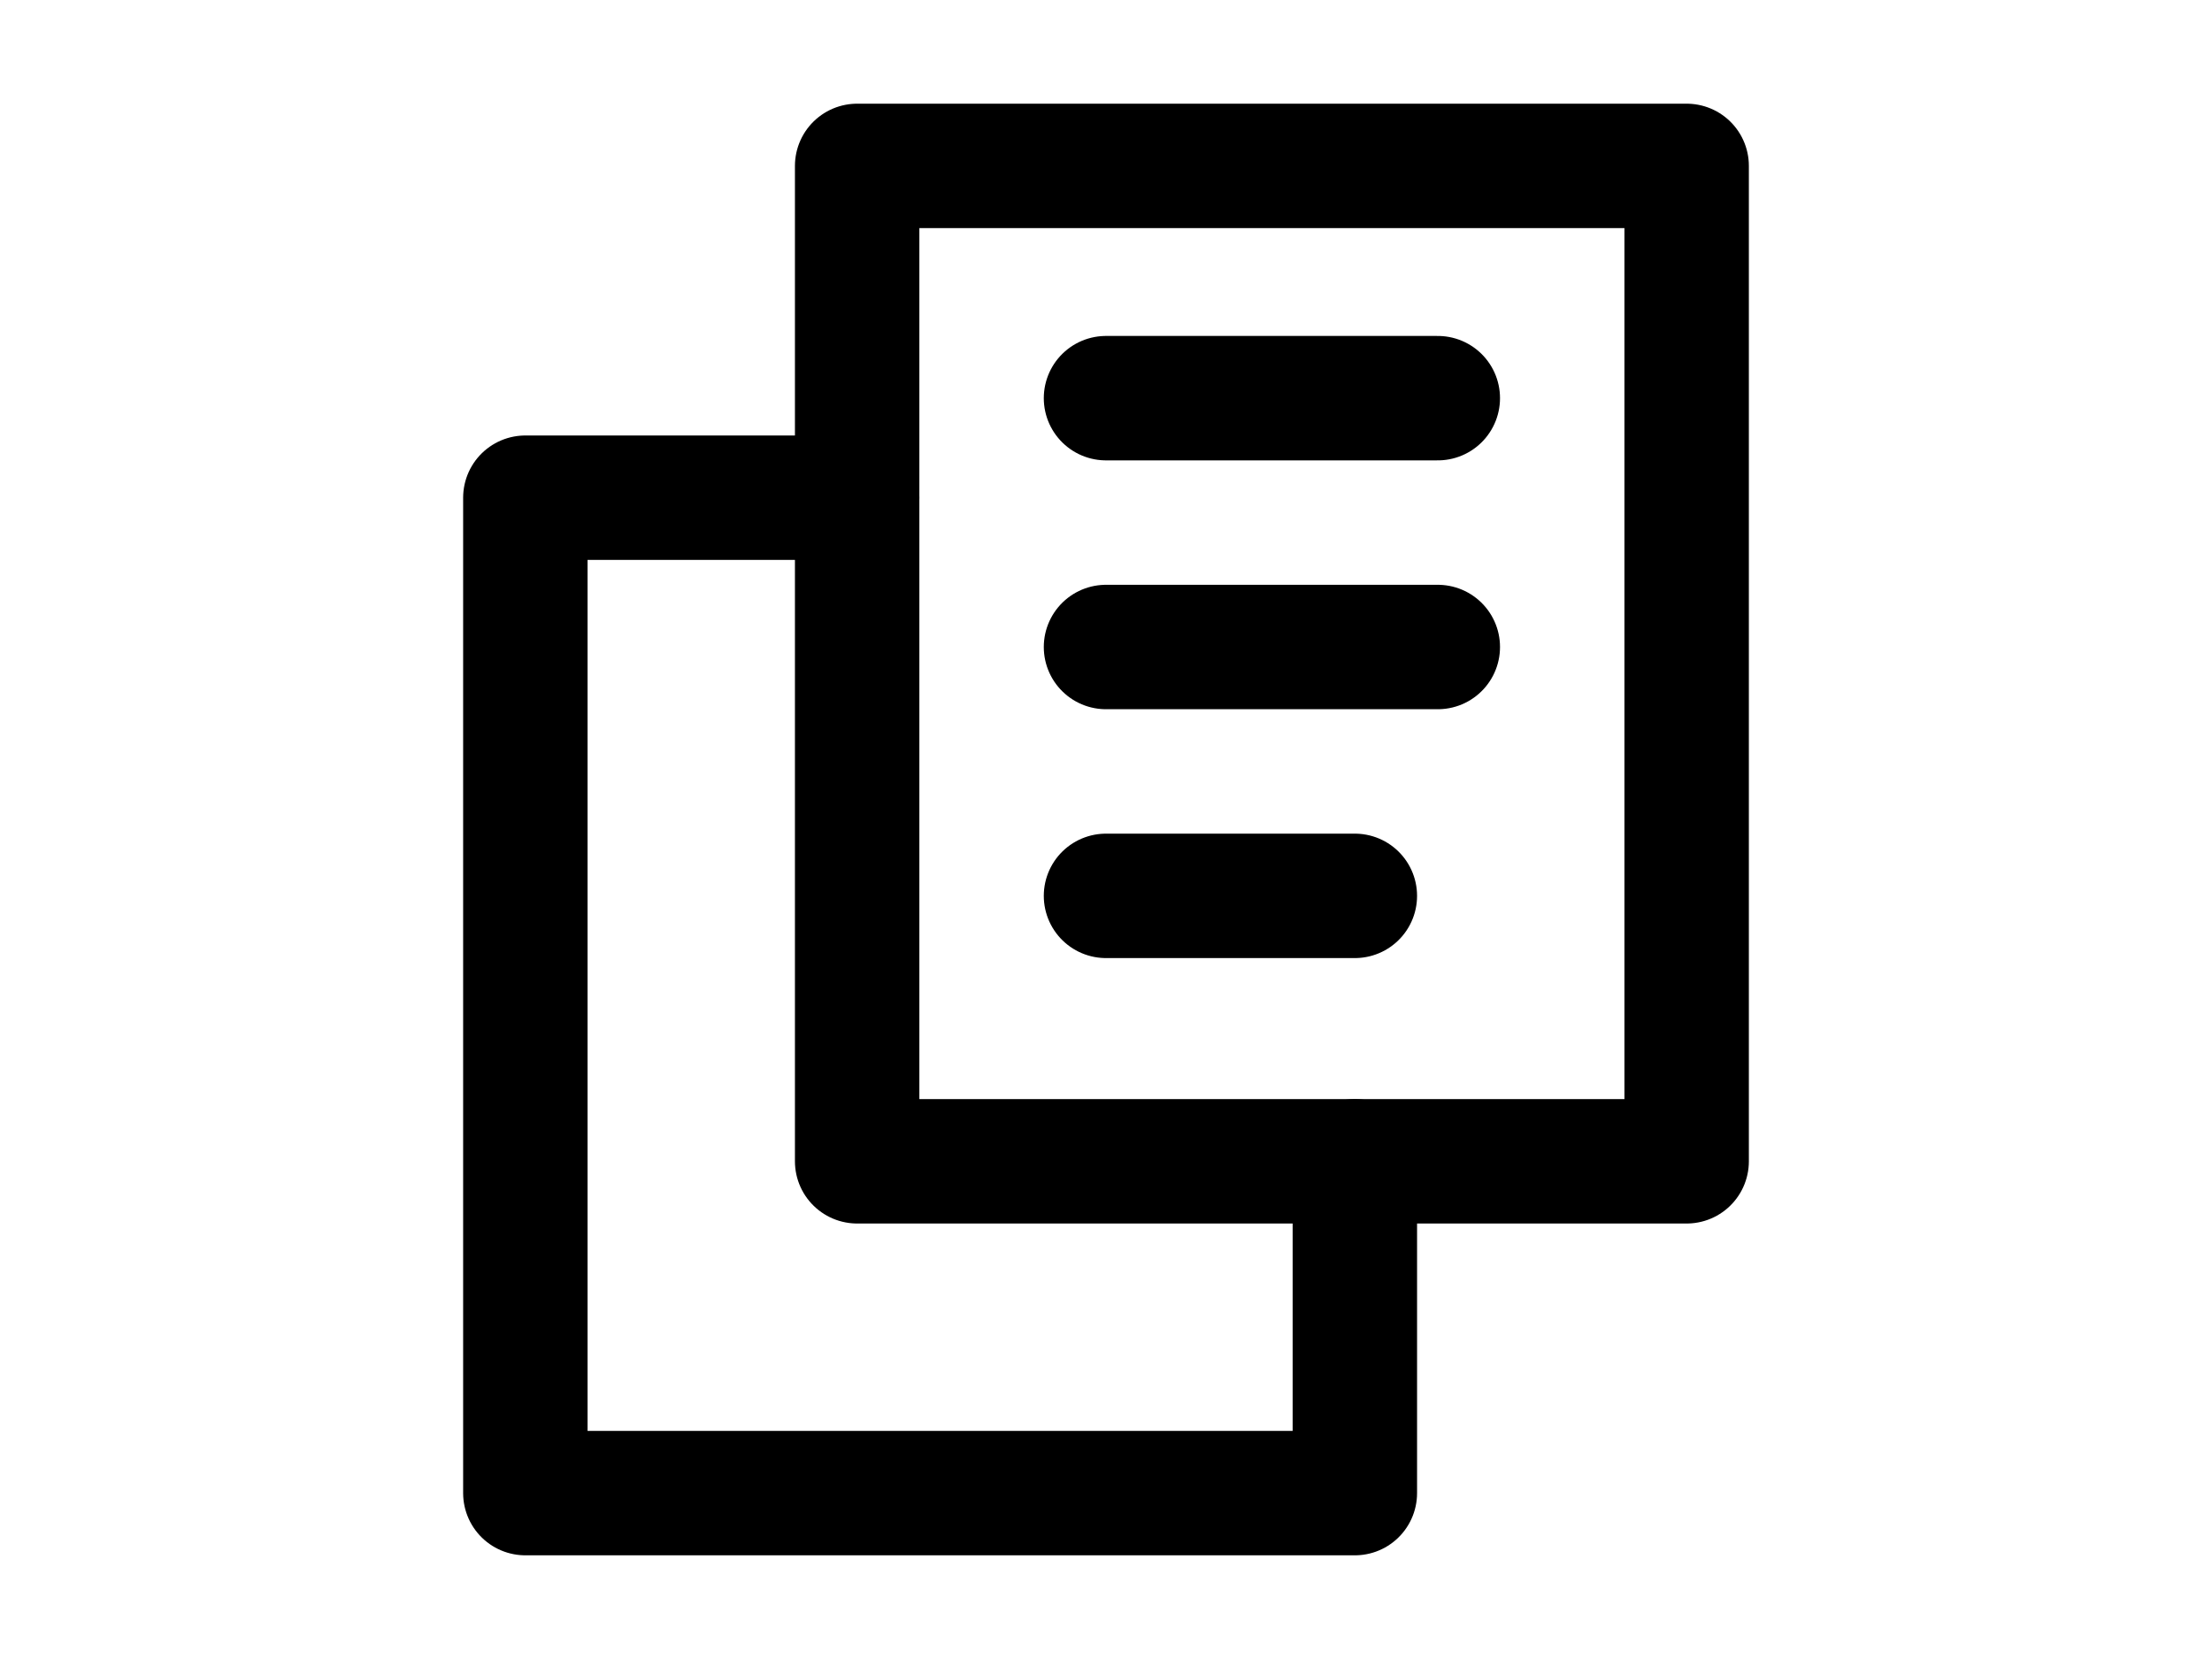 <?xml version="1.0" encoding="iso-8859-1"?>
<!DOCTYPE svg PUBLIC "-//W3C//DTD SVG 1.1//EN" "http://www.w3.org/Graphics/SVG/1.1/DTD/svg11.dtd">
<svg fill="#000000" height="240px" width="320px" version="1.1" id="Capa_1" xmlns="http://www.w3.org/2000/svg" xmlns:xlink="http://www.w3.org/1999/xlink" 
	 viewBox="0 0 18 20" xml:space="preserve">
<g>
<path d="M6 2 v12 h10 v-12 Z" stroke="#000000" fill="none" stroke-width="1.5" stroke-linecap="round" stroke-linejoin="round"/>
<path d="M6 6 h-4 v12 h10 v-4" stroke="#000000" fill="none" stroke-width="1.5" stroke-linecap="round" stroke-linejoin="round"/>
<path d="M9 4.8 h4" stroke="#000000" fill="none" stroke-width="1.5" stroke-linecap="round" stroke-linejoin="round"/>
<path d="M9 7.8 h4" stroke="#000000" fill="none" stroke-width="1.5" stroke-linecap="round" stroke-linejoin="round"/>
<path d="M9 10.8 h3" stroke="#000000" fill="none" stroke-width="1.5" stroke-linecap="round" stroke-linejoin="round"/>
</g>
</svg>
